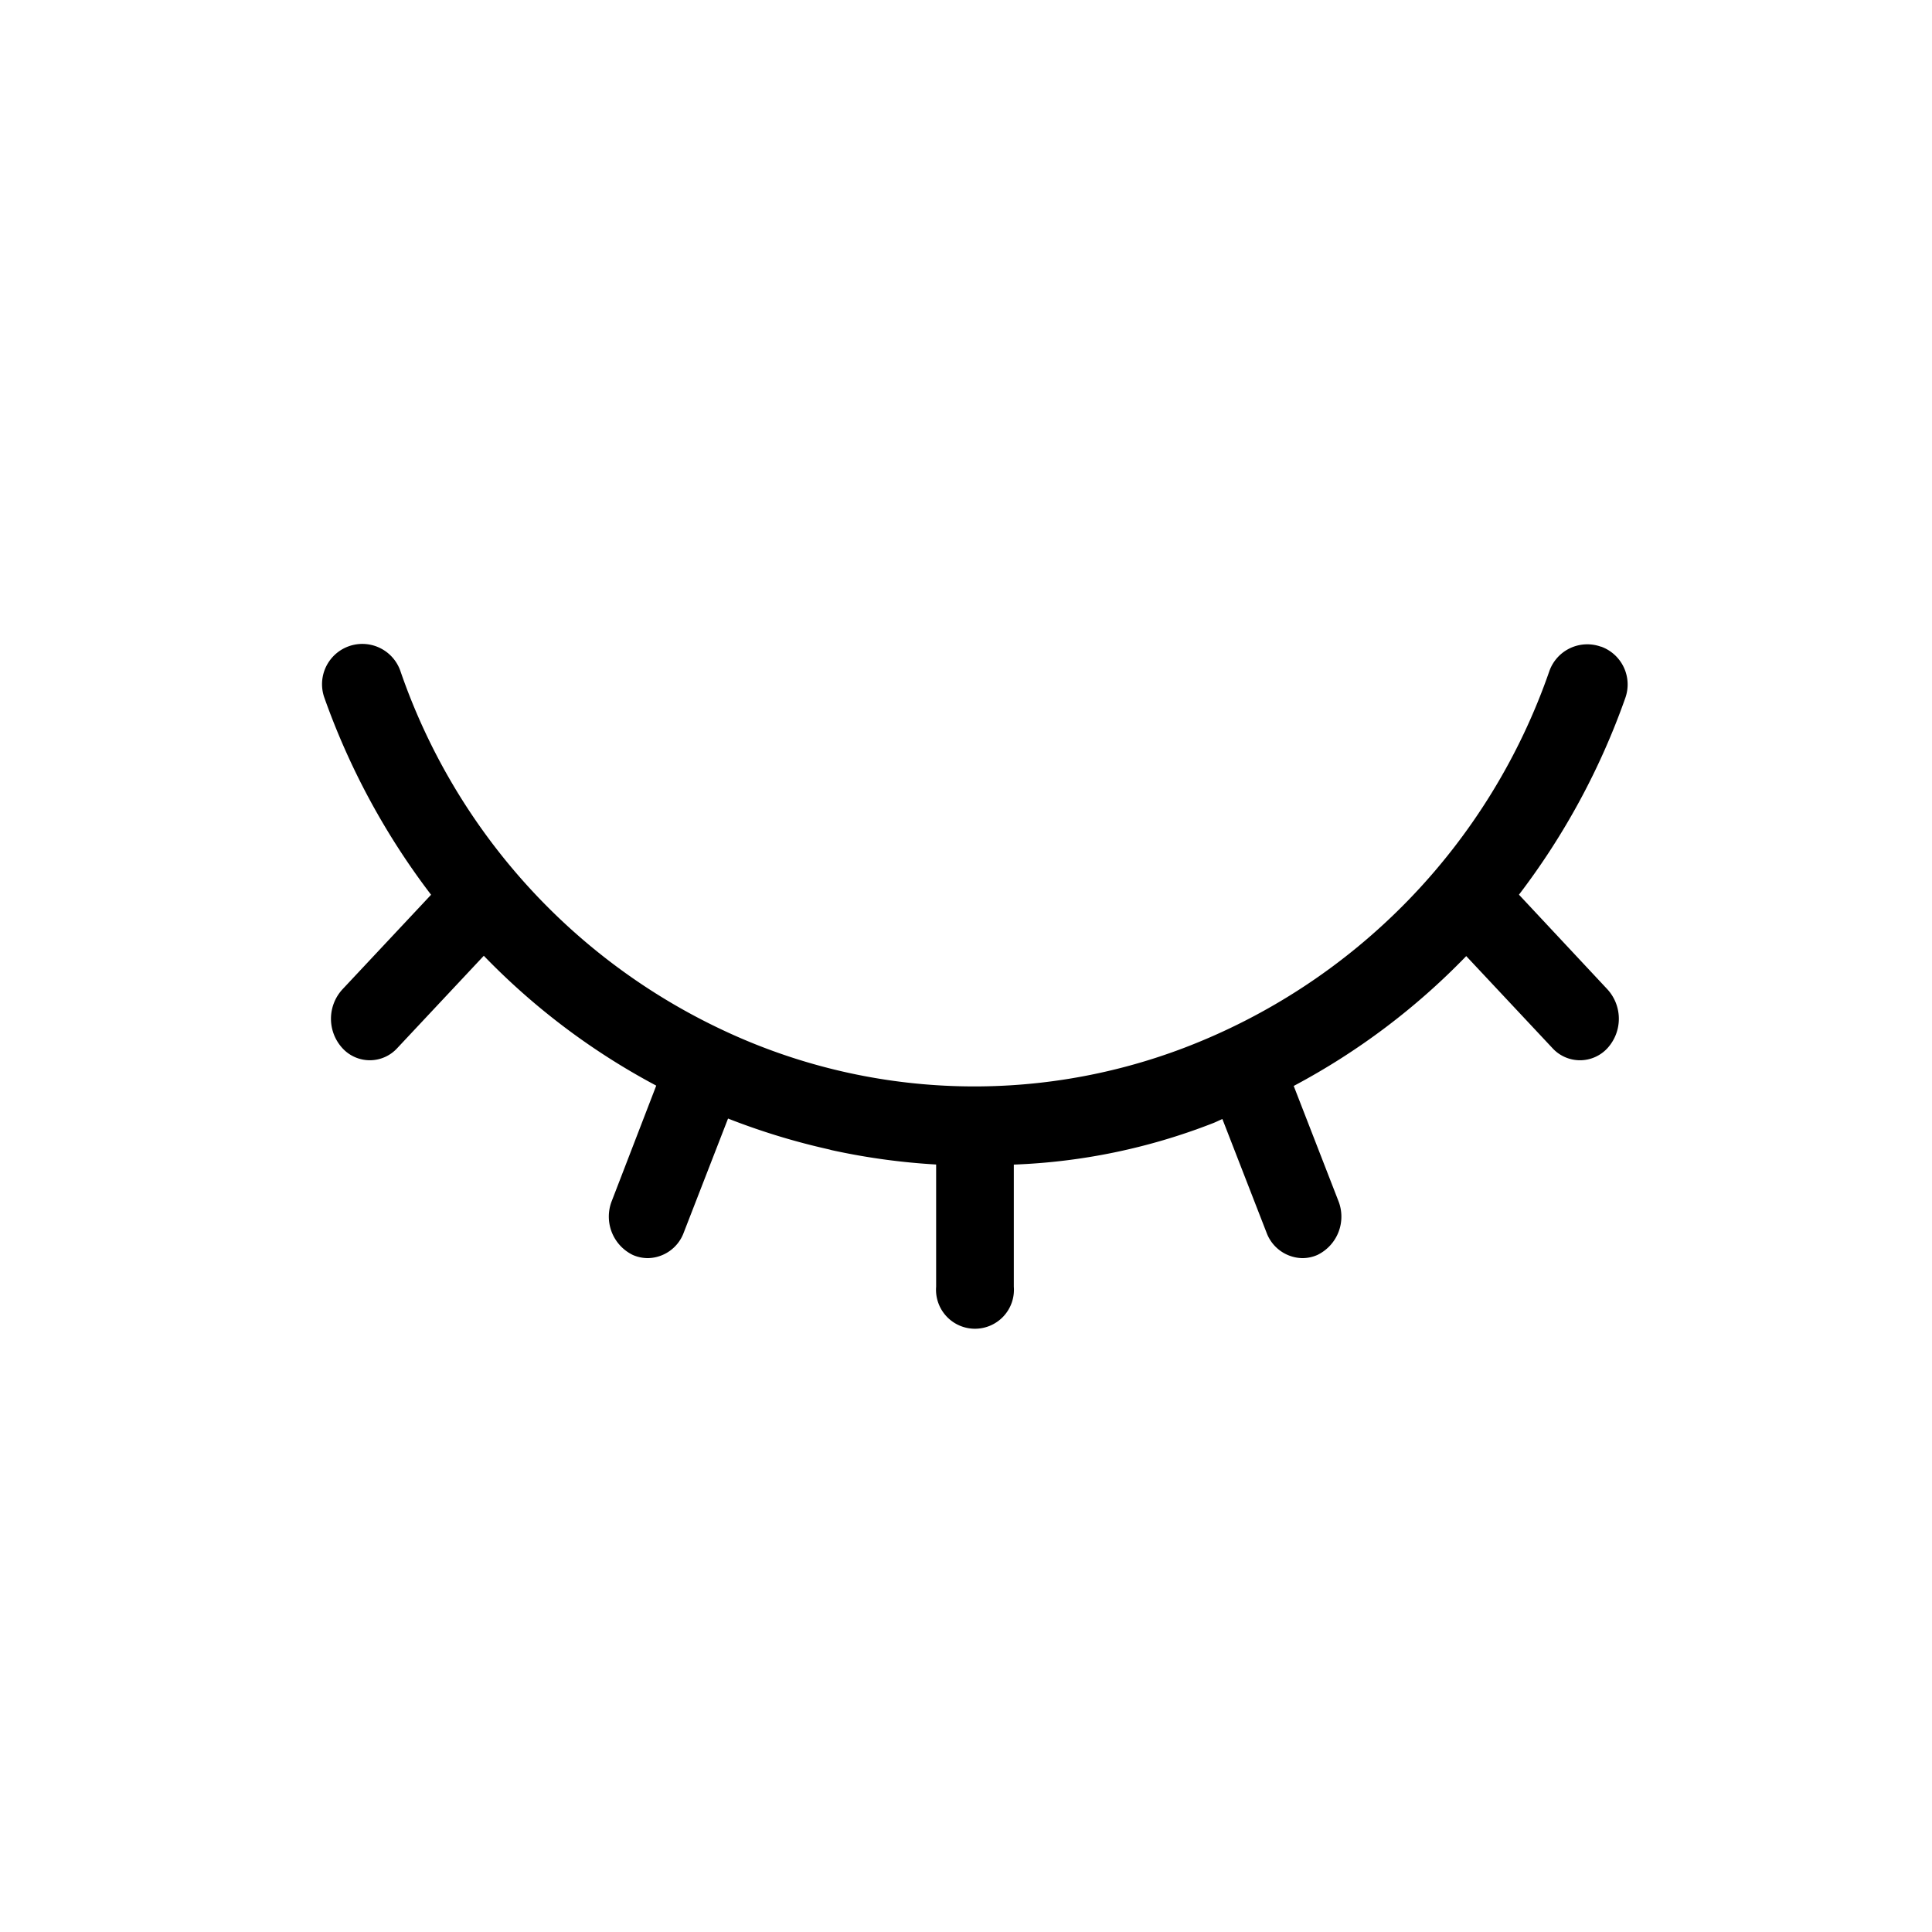 <svg xmlns="http://www.w3.org/2000/svg" width="24" height="24" viewBox="0 0 24 24"><defs><style>.a{fill:none;}</style></defs><path d="M15.885.033a.5.5,0,0,0-.638.3A7.711,7.711,0,0,1,10.7,5.02,7.326,7.326,0,0,1,4.986,4.8,7.692,7.692,0,0,1,.972.333.5.5,0,0,0,.028.666,8.976,8.976,0,0,0,1.354,3.115L.252,4.291a.54.54,0,0,0,0,.729.461.461,0,0,0,.682,0L2.009,3.873A8.569,8.569,0,0,0,4.151,5.486L3.6,6.916a.53.53,0,0,0,.261.674.47.47,0,0,0,.186.039.484.484,0,0,0,.446-.318l.55-1.416A8.521,8.521,0,0,0,6.3,6.279l.028.008a8.311,8.311,0,0,0,1.3.179h0V7.984a.484.484,0,1,0,.965,0V6.467a7.563,7.563,0,0,0,2.465-.511c.044-.016.084-.038.126-.055l.548,1.41a.484.484,0,0,0,.446.318.462.462,0,0,0,.185-.039.529.529,0,0,0,.261-.674L12.07,5.49a8.574,8.574,0,0,0,2.143-1.613L15.284,5.02a.463.463,0,0,0,.684,0,.542.542,0,0,0,0-.729l-1.1-1.177A8.916,8.916,0,0,0,16.189.671a.5.5,0,0,0-.3-.638" transform="translate(4.001 8)"/><rect class="a" width="24" height="24"/></svg>